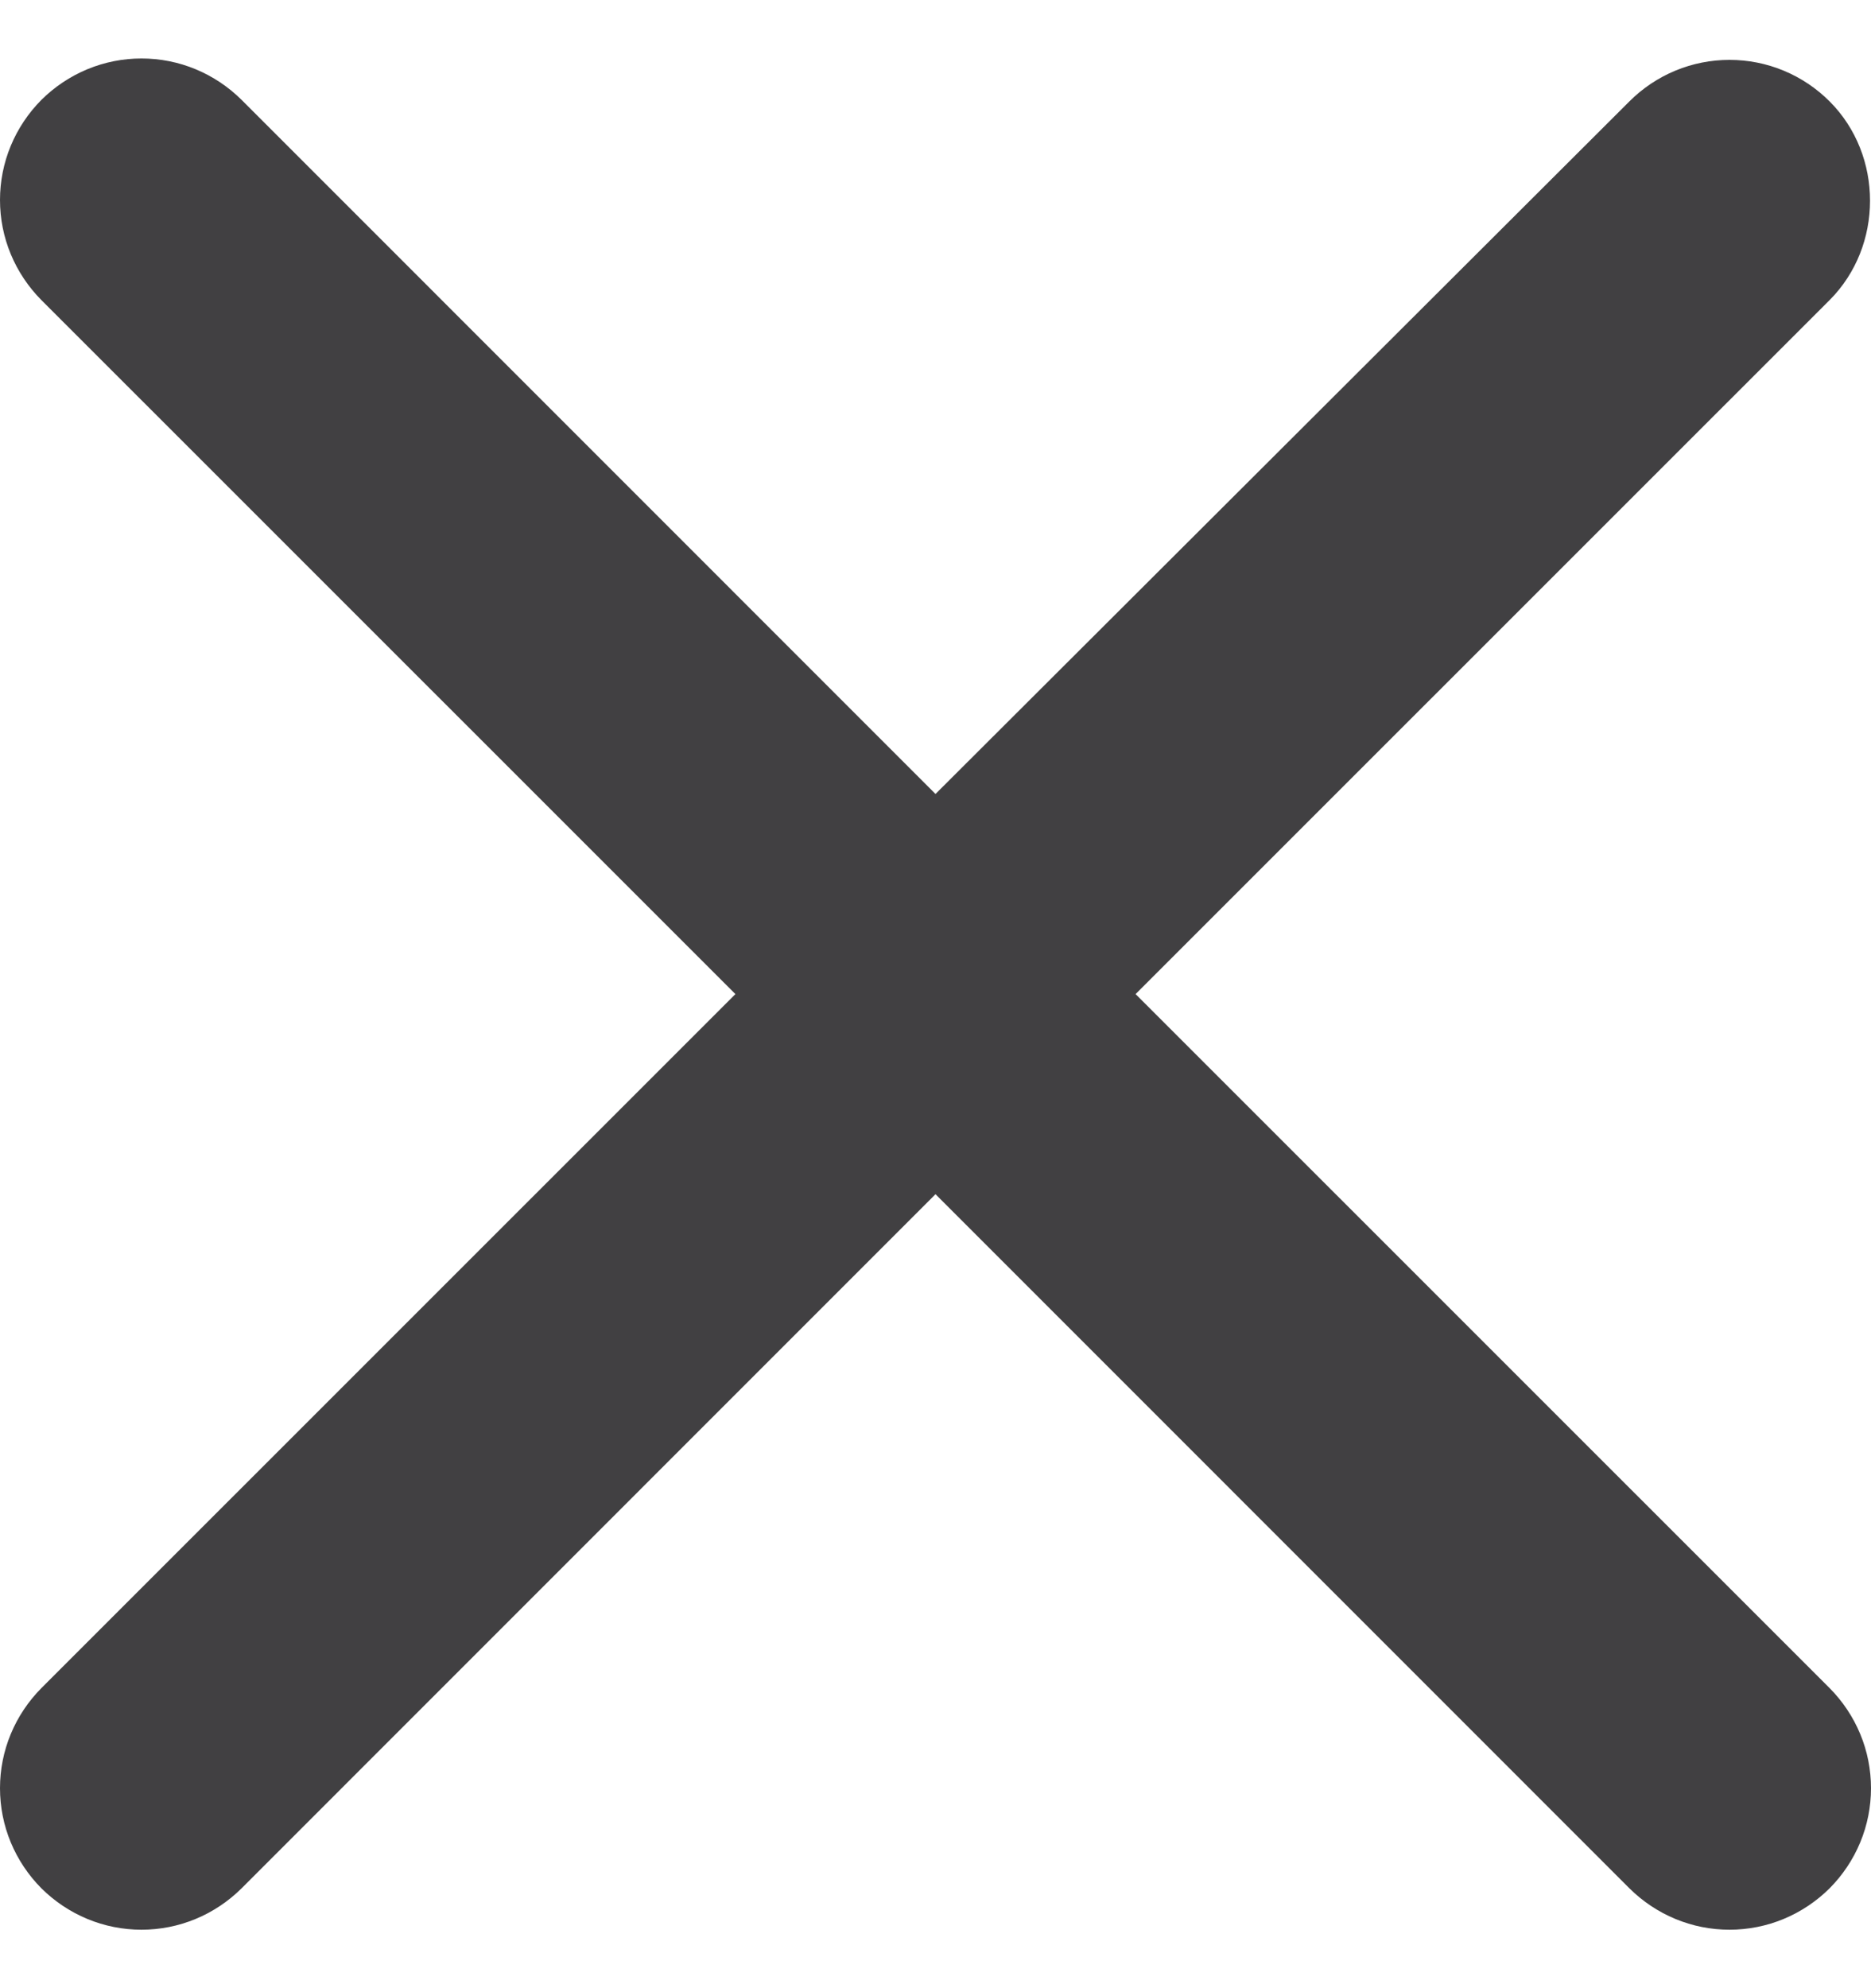 <svg width="16" height="17" viewBox="0 0 16 17" fill="none" xmlns="http://www.w3.org/2000/svg">
    <path d="M15.646 0.867C15.533 0.754 15.4 0.665 15.253 0.604C15.106 0.543 14.949 0.512 14.79 0.512C14.631 0.512 14.474 0.543 14.327 0.604C14.18 0.665 14.047 0.754 13.934 0.867L8 6.789L2.066 0.854C1.953 0.742 1.82 0.653 1.673 0.592C1.526 0.531 1.369 0.5 1.21 0.5C1.051 0.5 0.894 0.531 0.747 0.592C0.6 0.653 0.467 0.742 0.354 0.854C0.242 0.967 0.153 1.1 0.092 1.247C0.031 1.394 -1.18387e-09 1.551 0 1.71C1.18387e-09 1.869 0.031 2.026 0.092 2.173C0.153 2.32 0.242 2.453 0.354 2.566L6.289 8.5L0.354 14.434C0.242 14.547 0.153 14.68 0.092 14.827C0.031 14.974 0 15.131 0 15.29C0 15.449 0.031 15.606 0.092 15.753C0.153 15.9 0.242 16.033 0.354 16.146C0.467 16.258 0.6 16.347 0.747 16.408C0.894 16.469 1.051 16.5 1.21 16.5C1.369 16.5 1.526 16.469 1.673 16.408C1.82 16.347 1.953 16.258 2.066 16.146L8 10.211L13.934 16.146C14.047 16.258 14.18 16.347 14.327 16.408C14.474 16.469 14.631 16.5 14.79 16.5C14.949 16.5 15.106 16.469 15.253 16.408C15.4 16.347 15.533 16.258 15.646 16.146C15.758 16.033 15.847 15.9 15.908 15.753C15.969 15.606 16 15.449 16 15.29C16 15.131 15.969 14.974 15.908 14.827C15.847 14.68 15.758 14.547 15.646 14.434L9.711 8.5L15.646 2.566C16.107 2.104 16.107 1.328 15.646 0.867Z" fill="#414042"/>
    </svg>
    